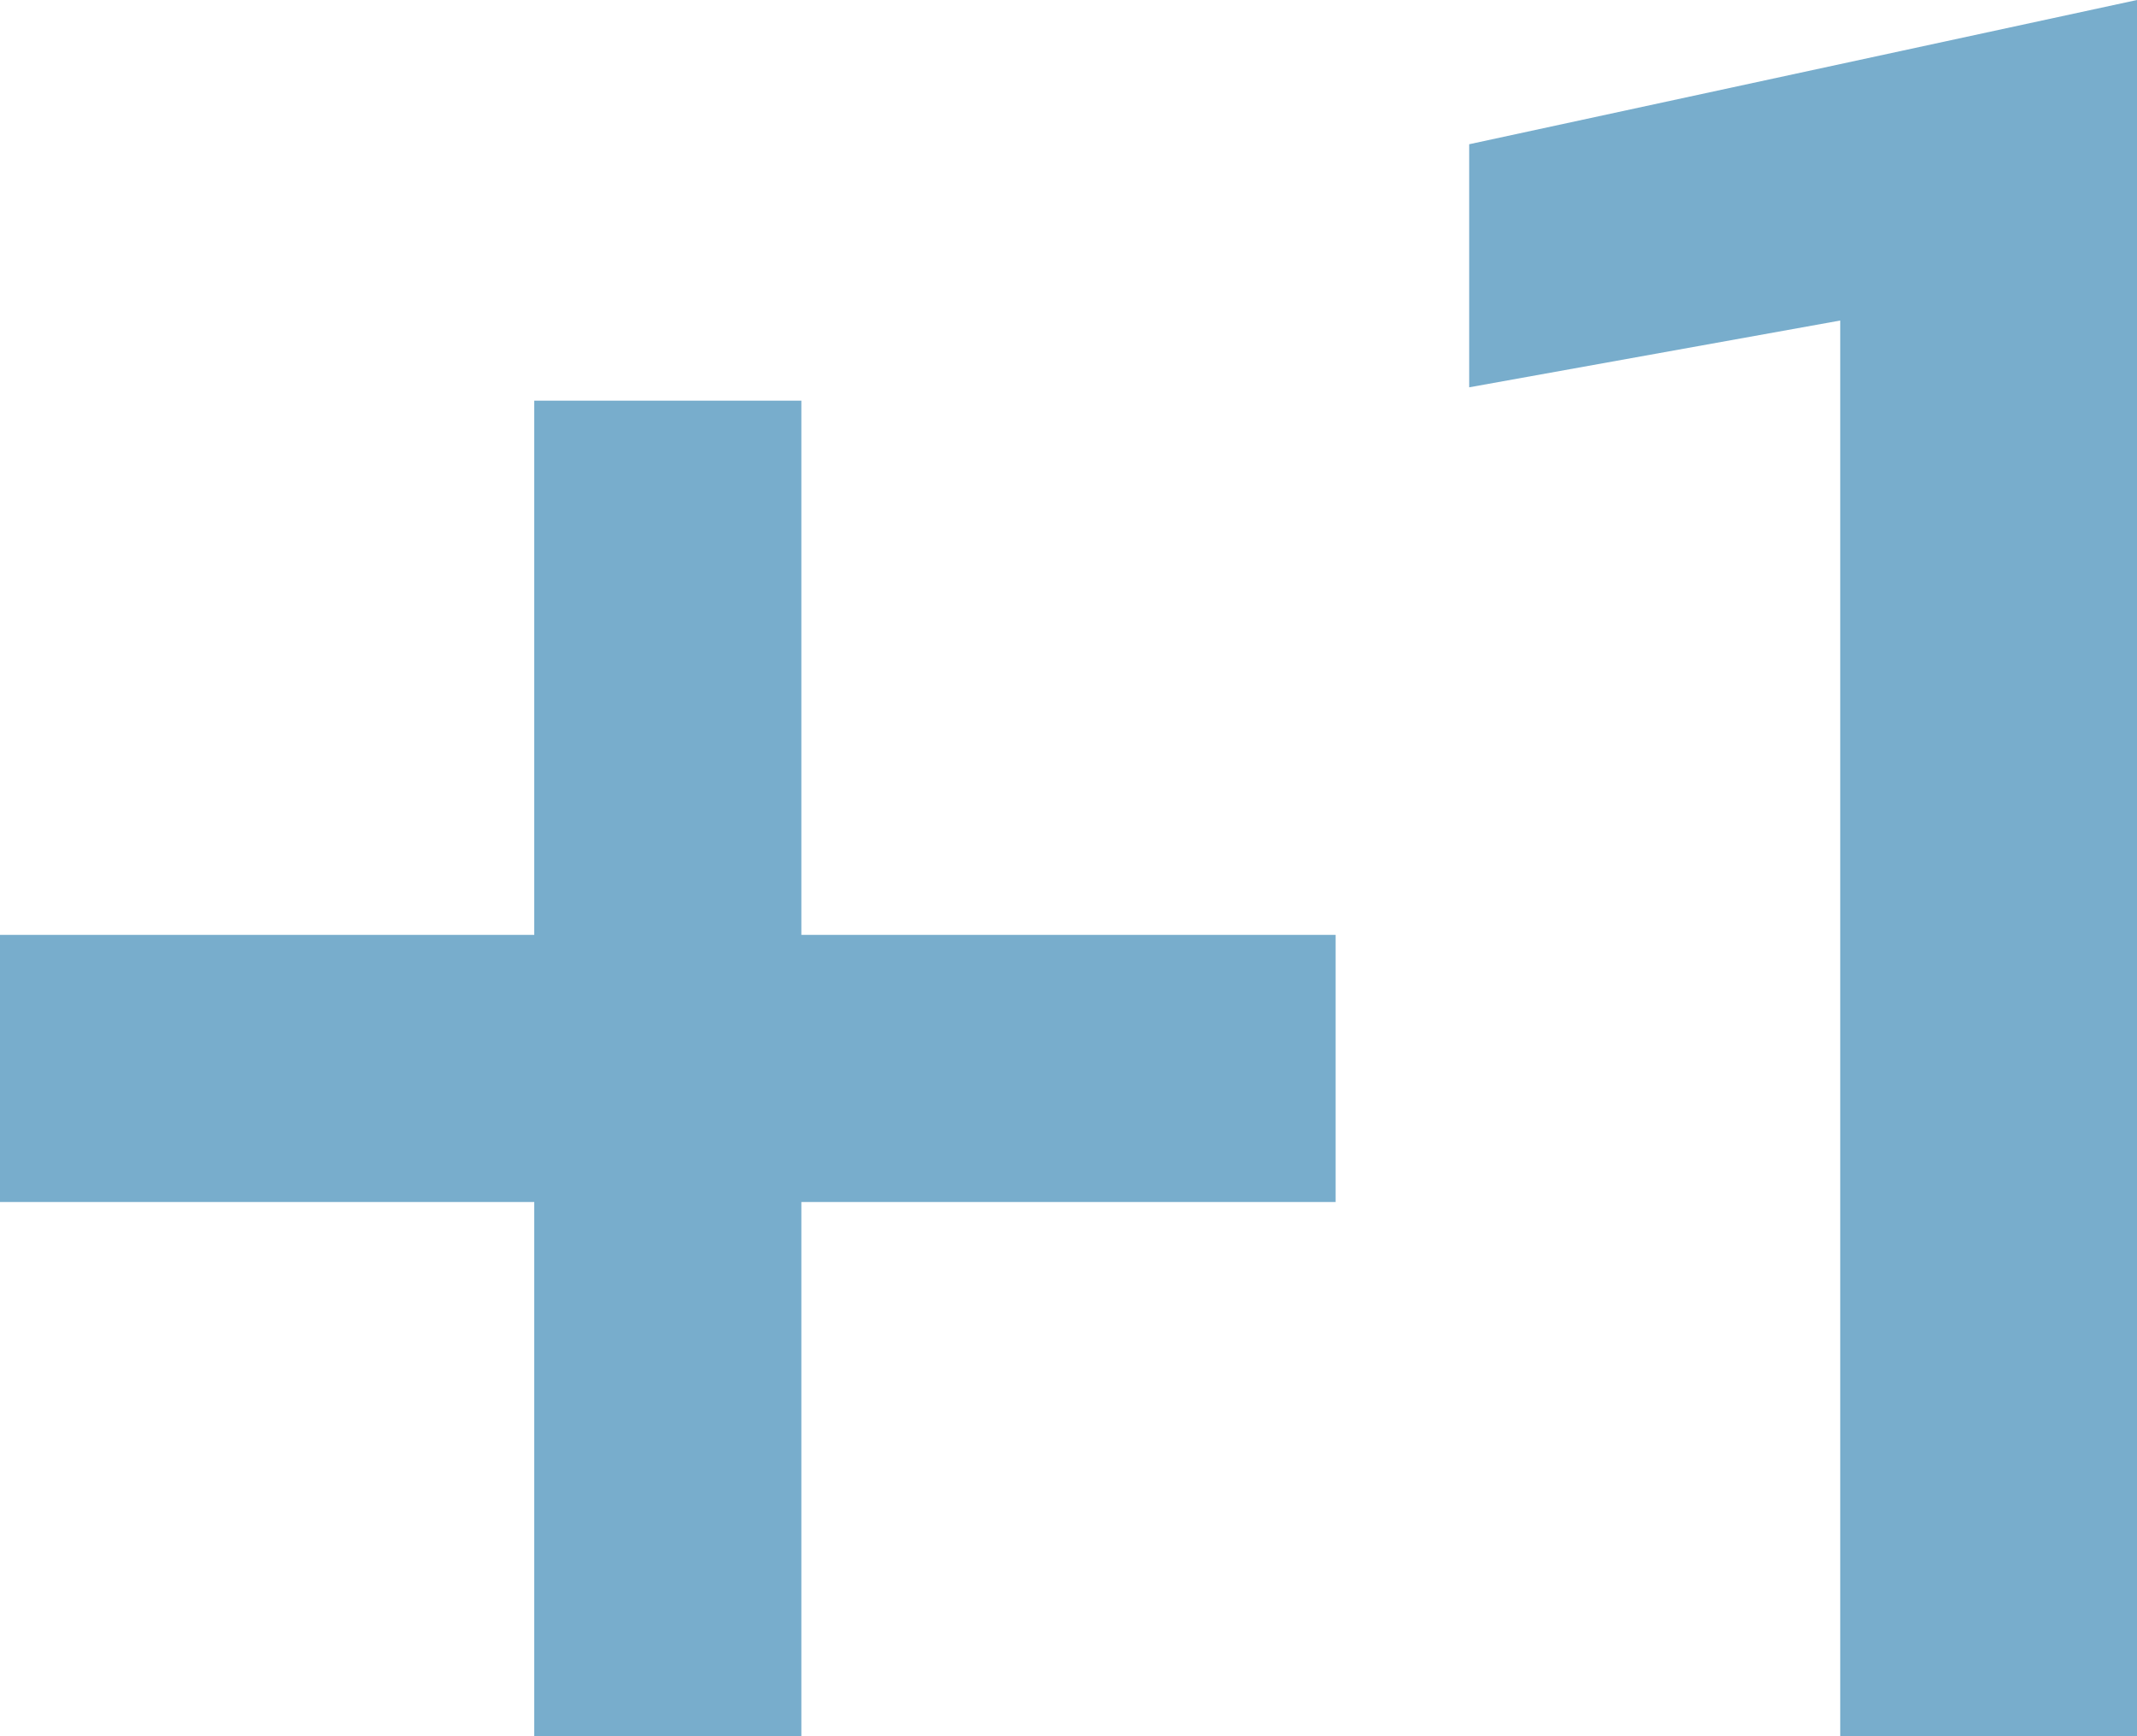 <svg xmlns="http://www.w3.org/2000/svg" width="16" height="13" viewBox="0 0 16 13"><path fill="#78ADCC" d="M6,3 L4,3 L4,7 L0,7 L0,9 L4,9 L4,13 L6,13 L6,9 L10,9 L10,7 L6,7 L6,3 Z M11,1.08 L11,2.9 L13.778,2.4 L13.778,13 L16,13 L16,0 L11,1.08 Z"/></svg>
